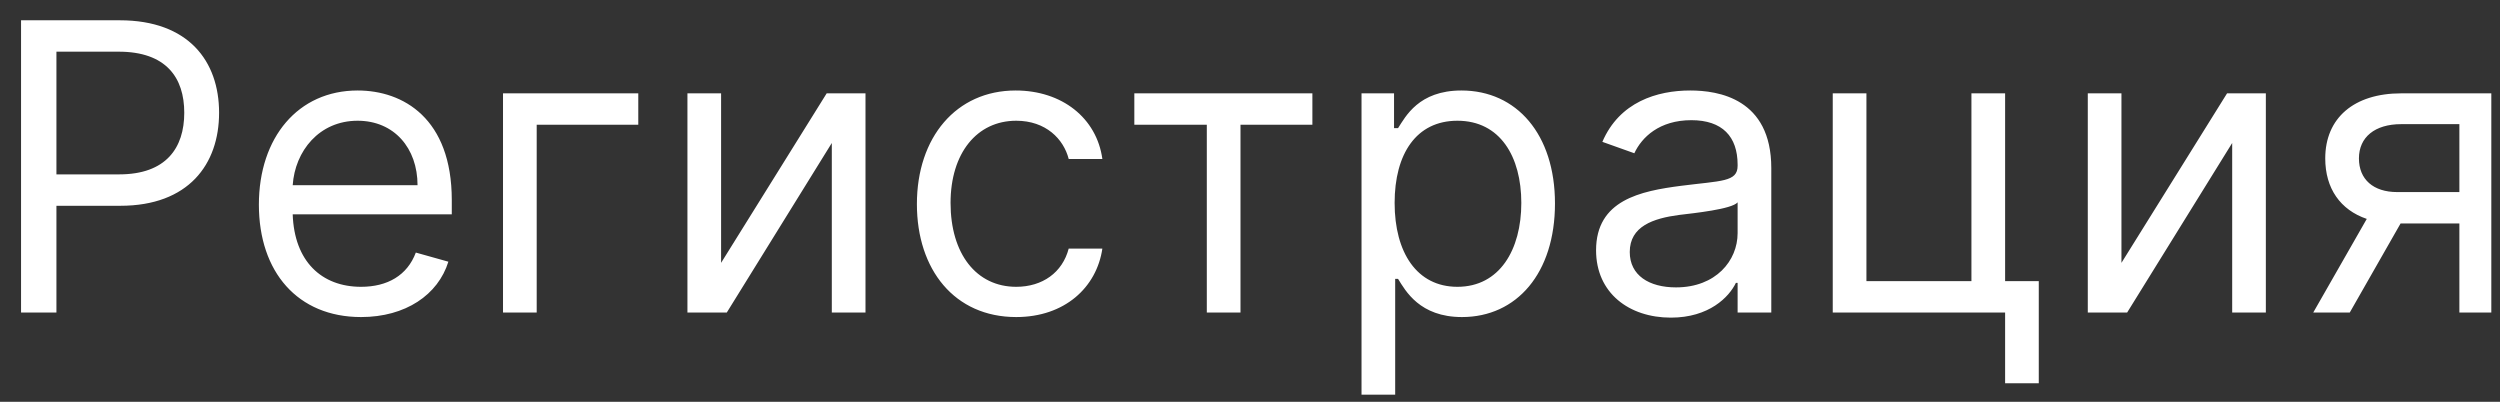 <svg width="112" height="18" viewBox="0 0 112 18" fill="none" xmlns="http://www.w3.org/2000/svg">
<rect x="0" y="0" width="112" height="18" fill="#333333" stroke="none"/>
<path d="M0.943 14H2.528V9.219H5.392C8.441 9.219 9.815 7.365 9.815 5.051C9.815 2.737 8.441 0.909 5.366 0.909H0.943V14ZM2.528 7.812V2.315H5.315C7.443 2.315 8.255 3.479 8.255 5.051C8.255 6.624 7.443 7.812 5.34 7.812H2.528ZM16.175 14.204C18.169 14.204 19.627 13.207 20.087 11.724L18.629 11.315C18.246 12.338 17.357 12.849 16.175 12.849C14.404 12.849 13.183 11.705 13.113 9.602H20.24V8.963C20.24 5.307 18.067 4.054 16.021 4.054C13.362 4.054 11.598 6.151 11.598 9.168C11.598 12.185 13.337 14.204 16.175 14.204ZM13.113 8.298C13.215 6.771 14.296 5.409 16.021 5.409C17.658 5.409 18.706 6.636 18.706 8.298H13.113ZM28.595 4.182H22.535V14H24.044V5.588H28.595V4.182ZM32.305 11.776V4.182H30.797V14H32.561L37.265 6.406V14H38.774V4.182H37.035L32.305 11.776ZM45.526 14.204C47.699 14.204 49.131 12.875 49.386 11.136H47.878C47.597 12.21 46.702 12.849 45.526 12.849C43.736 12.849 42.585 11.367 42.585 9.091C42.585 6.866 43.761 5.409 45.526 5.409C46.855 5.409 47.648 6.227 47.878 7.122H49.386C49.131 5.281 47.571 4.054 45.5 4.054C42.841 4.054 41.077 6.151 41.077 9.142C41.077 12.082 42.764 14.204 45.526 14.204ZM50.818 5.588H54.065V14H55.574V5.588H58.795V4.182H50.818V5.588ZM60.996 17.682H62.504V12.492H62.632C62.965 13.028 63.604 14.204 65.496 14.204C67.951 14.204 69.663 12.236 69.663 9.116C69.663 6.023 67.951 4.054 65.47 4.054C63.553 4.054 62.965 5.23 62.632 5.741H62.453V4.182H60.996V17.682ZM62.479 9.091C62.479 6.892 63.45 5.409 65.291 5.409C67.209 5.409 68.155 7.02 68.155 9.091C68.155 11.188 67.183 12.849 65.291 12.849C63.476 12.849 62.479 11.315 62.479 9.091ZM74.854 14.23C76.567 14.23 77.462 13.31 77.769 12.671H77.845V14H79.354V7.531C79.354 4.412 76.976 4.054 75.723 4.054C74.24 4.054 72.553 4.565 71.786 6.355L73.218 6.866C73.55 6.151 74.336 5.384 75.774 5.384C77.161 5.384 77.845 6.119 77.845 7.378V7.429C77.845 8.158 77.104 8.094 75.314 8.324C73.492 8.56 71.504 8.963 71.504 11.213C71.504 13.131 72.987 14.23 74.854 14.23ZM75.084 12.875C73.882 12.875 73.013 12.338 73.013 11.29C73.013 10.139 74.061 9.781 75.237 9.628C75.877 9.551 77.59 9.372 77.845 9.065V10.446C77.845 11.673 76.874 12.875 75.084 12.875ZM89.829 4.182H88.32V12.594H83.616V4.182H82.107V14H89.829V17.171H91.337V12.594H89.829V4.182ZM95.041 11.776V4.182H93.533V14H95.297L100.002 6.406V14H101.51V4.182H99.772L95.041 11.776ZM110.18 14H111.611V4.182H107.572C105.456 4.182 104.171 5.288 104.171 7.097C104.171 8.445 104.849 9.404 106.031 9.807L103.634 14H105.27L107.546 10.011H110.18V14ZM110.18 8.605H107.393C106.325 8.605 105.68 8.036 105.68 7.097C105.68 6.144 106.395 5.562 107.572 5.562H110.18V8.605Z" fill="white"/>
</svg>
